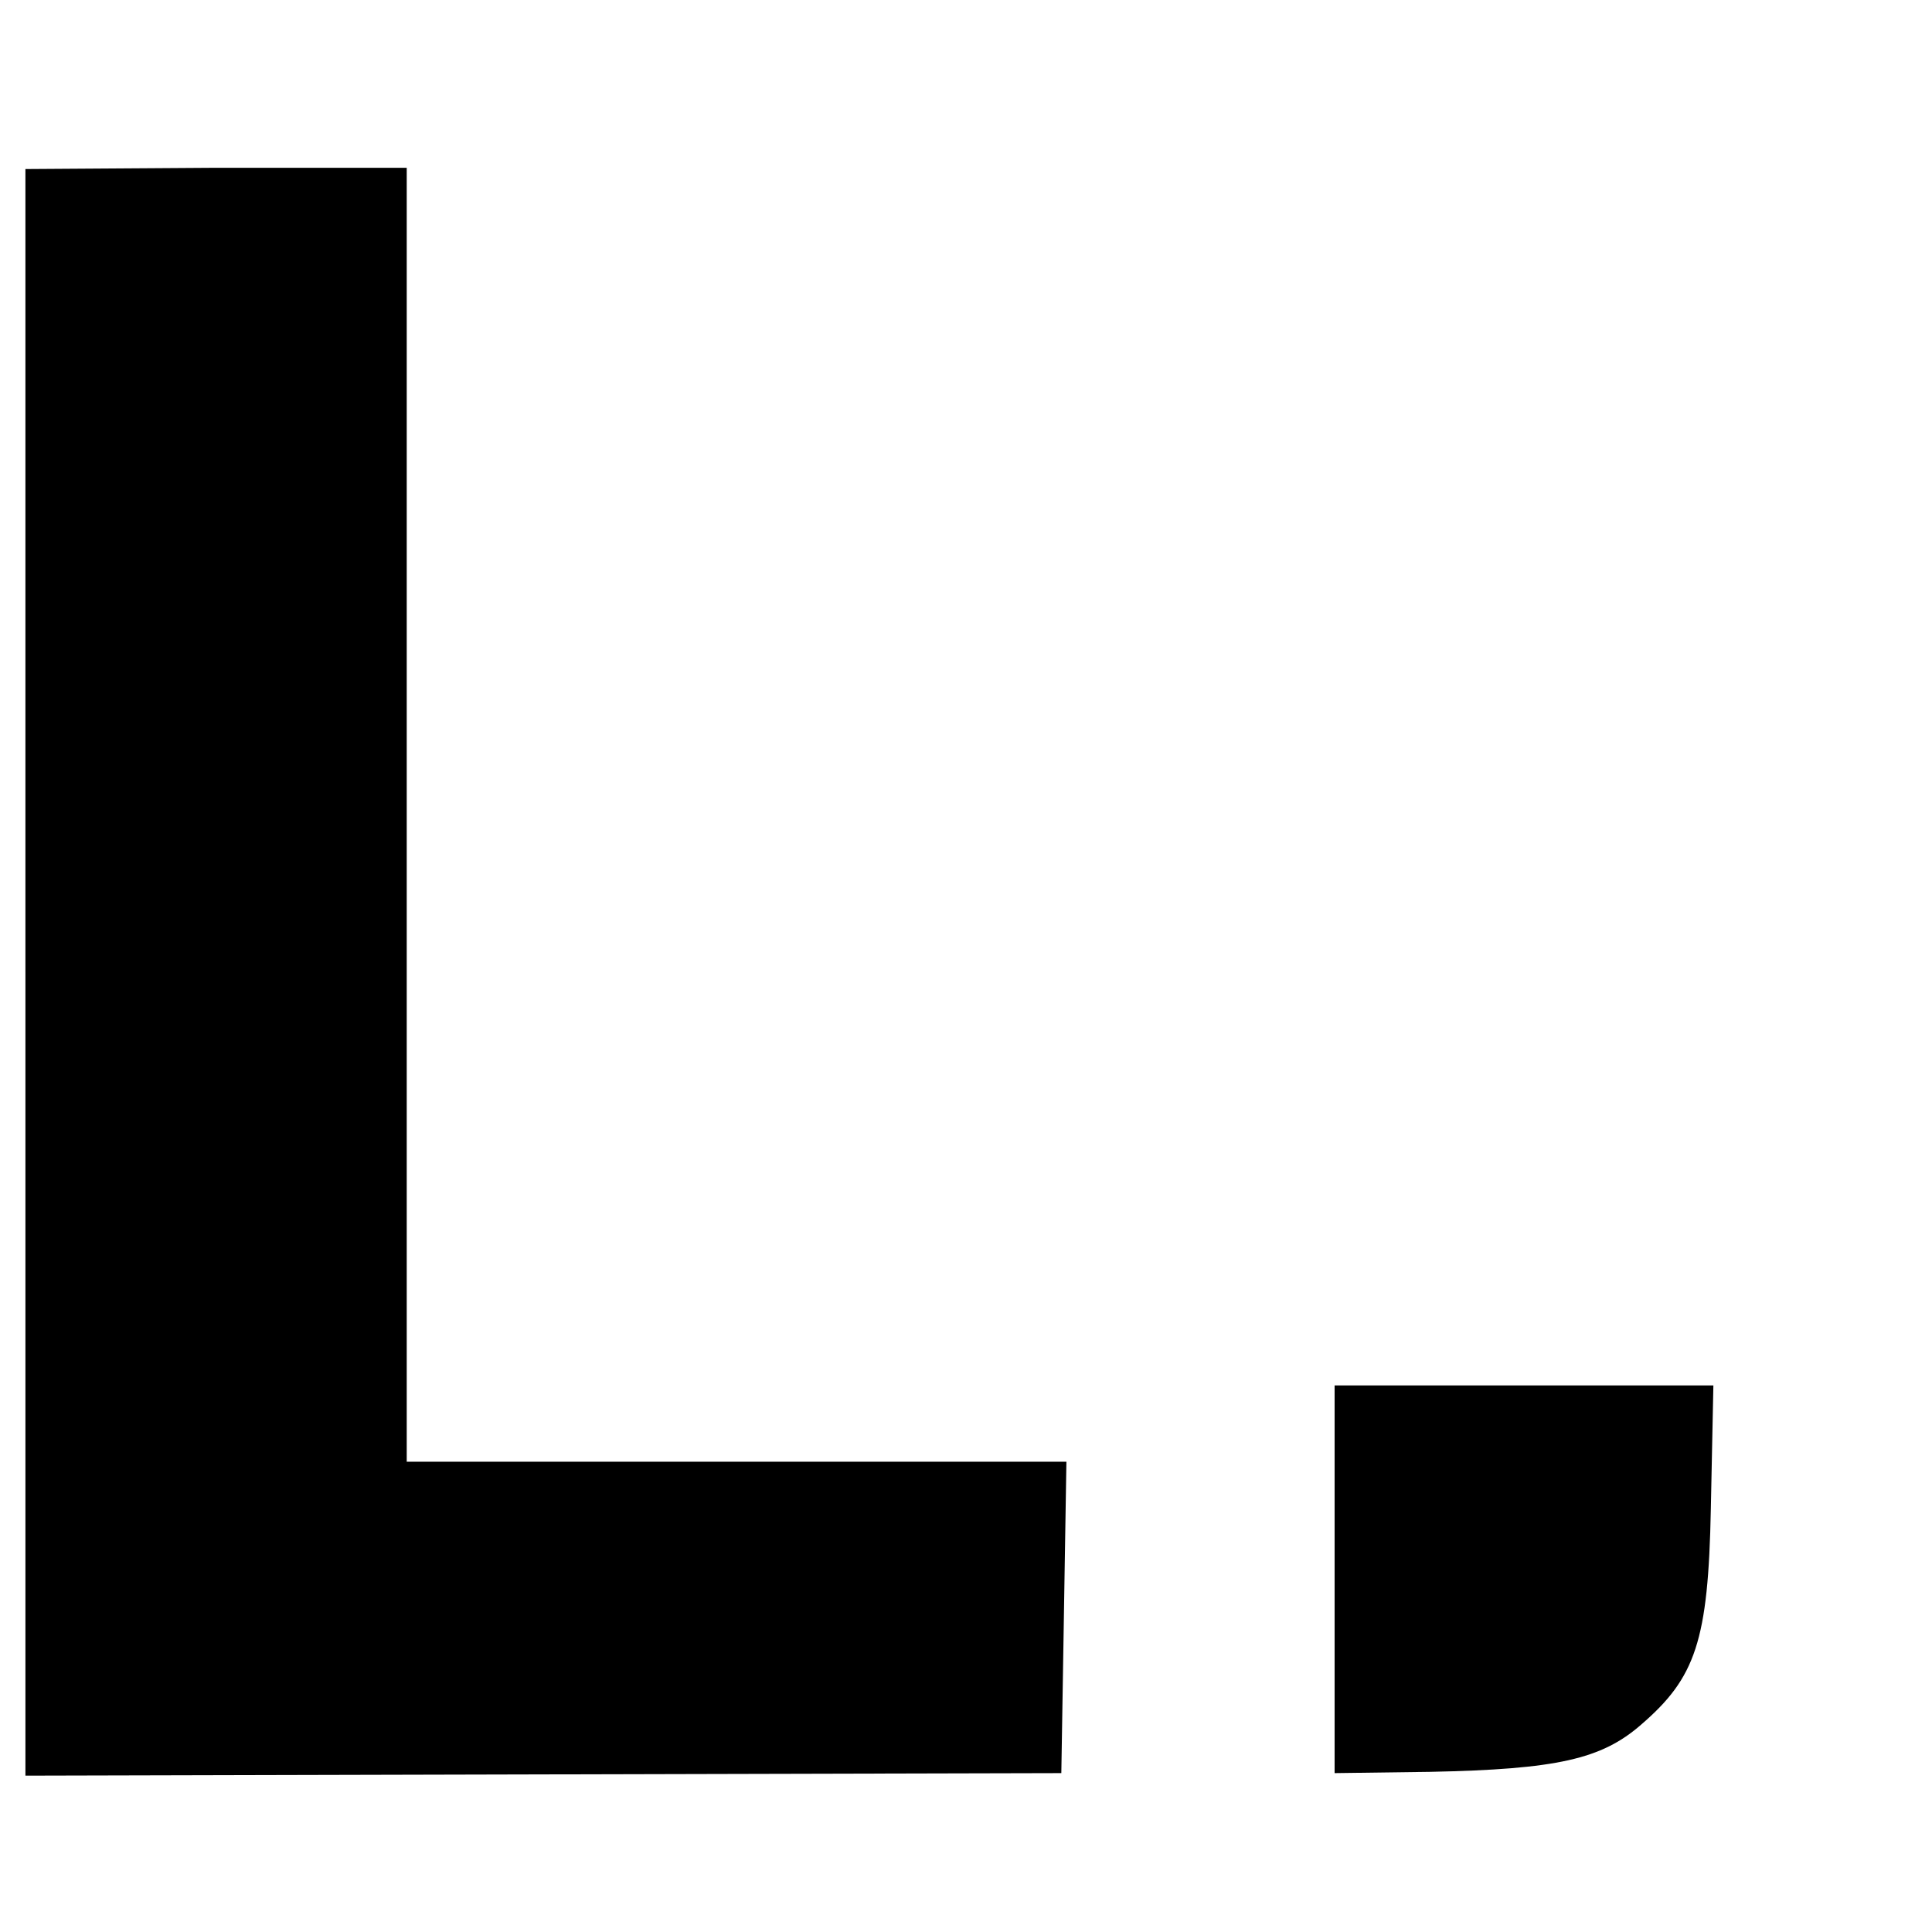 <?xml version="1.0" standalone="no"?>
<!DOCTYPE svg PUBLIC "-//W3C//DTD SVG 20010904//EN"
 "http://www.w3.org/TR/2001/REC-SVG-20010904/DTD/svg10.dtd">
<svg version="1.0" xmlns="http://www.w3.org/2000/svg"
 width="152pt" height="152pt" viewBox="0 0 152 152"
 preserveAspectRatio="xMidYMid meet">
<g transform="translate(0,152) scale(0.1,-0.1)"
fill="#000000" stroke="none">
<path d="M20 755 l0 -632 408 1 407 1 2 122 2 123 -260 0 -259 0 0 509 0 509
-150 0 -150 -1 0 -632z"/>
<path d="M1050 278 l0 -153 75 1 c100 2 135 10 166 37 43 37 53 66 55 170 l2
97 -149 0 -149 0 0 -152z"/>
</g>
</svg>
